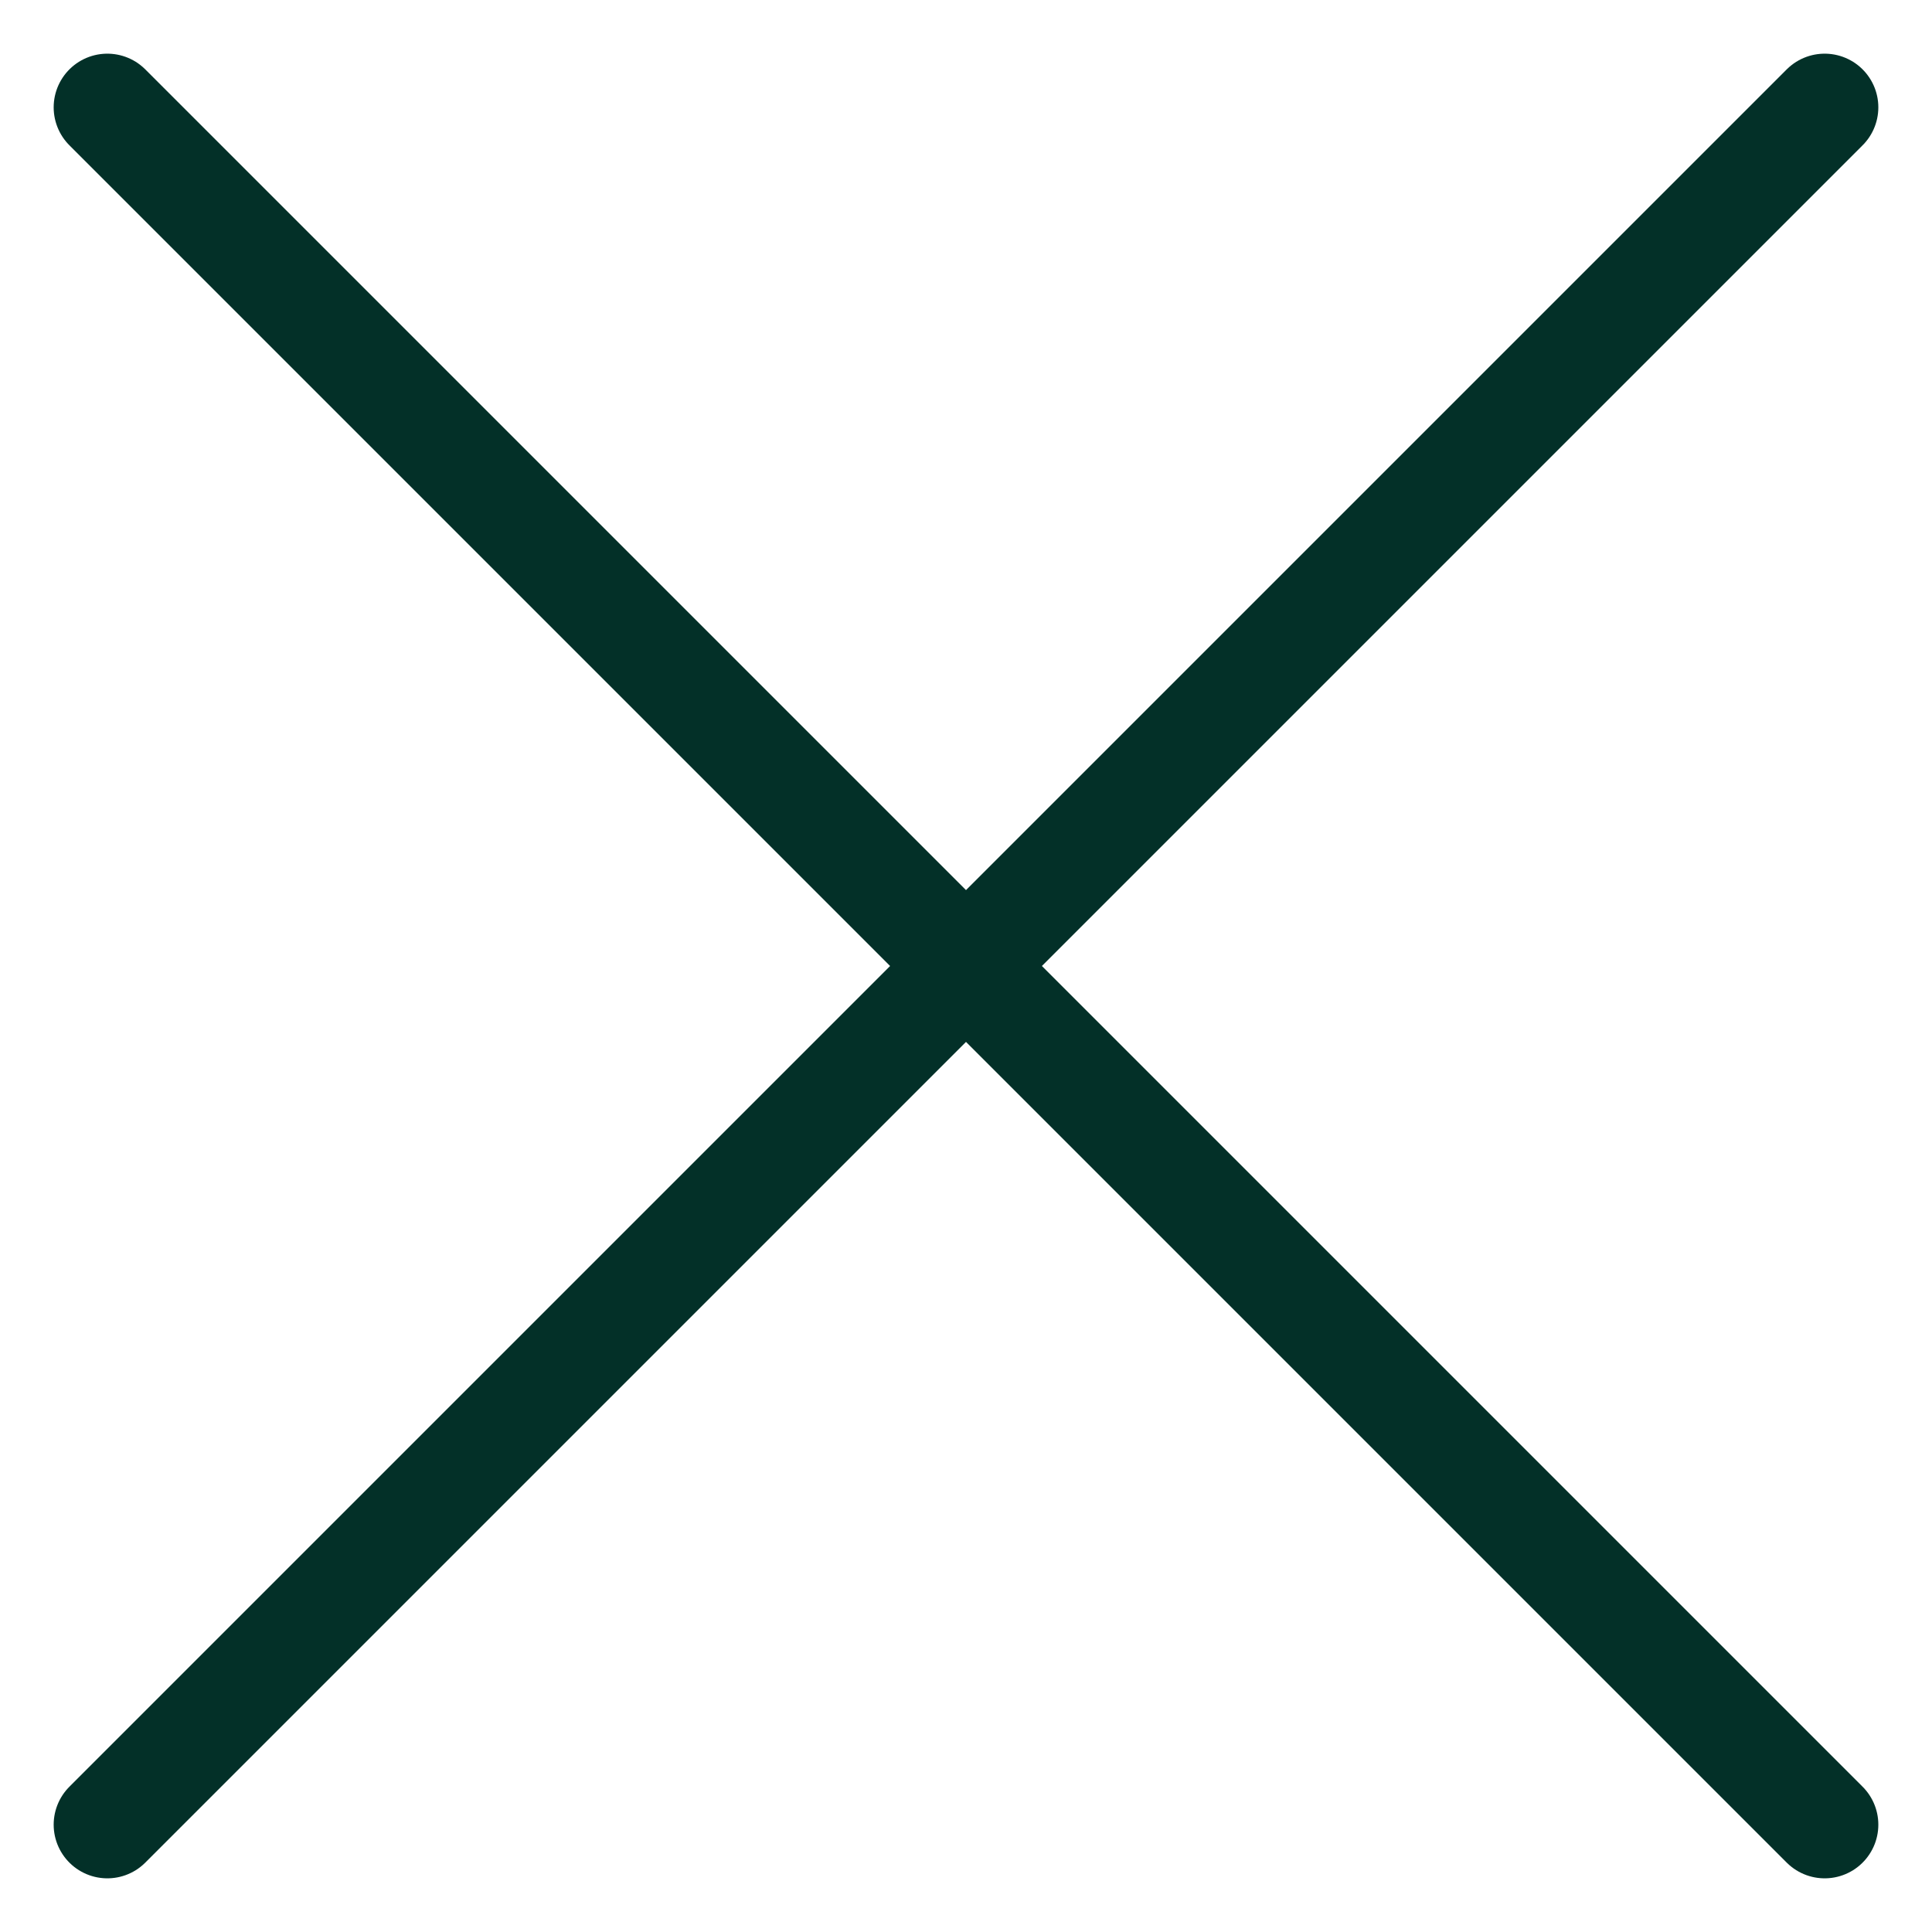<svg width="18" height="18" viewBox="0 0 18 18" fill="none" xmlns="http://www.w3.org/2000/svg">
<path d="M17 1L1 17L17 1Z" fill="#033028"/>
<path d="M1 1L17 17L1 1Z" fill="#033028"/>
<path d="M17 1L1 17M1 1L17 17" stroke="#033028" stroke-linecap="round" stroke-linejoin="round"/>
</svg>
